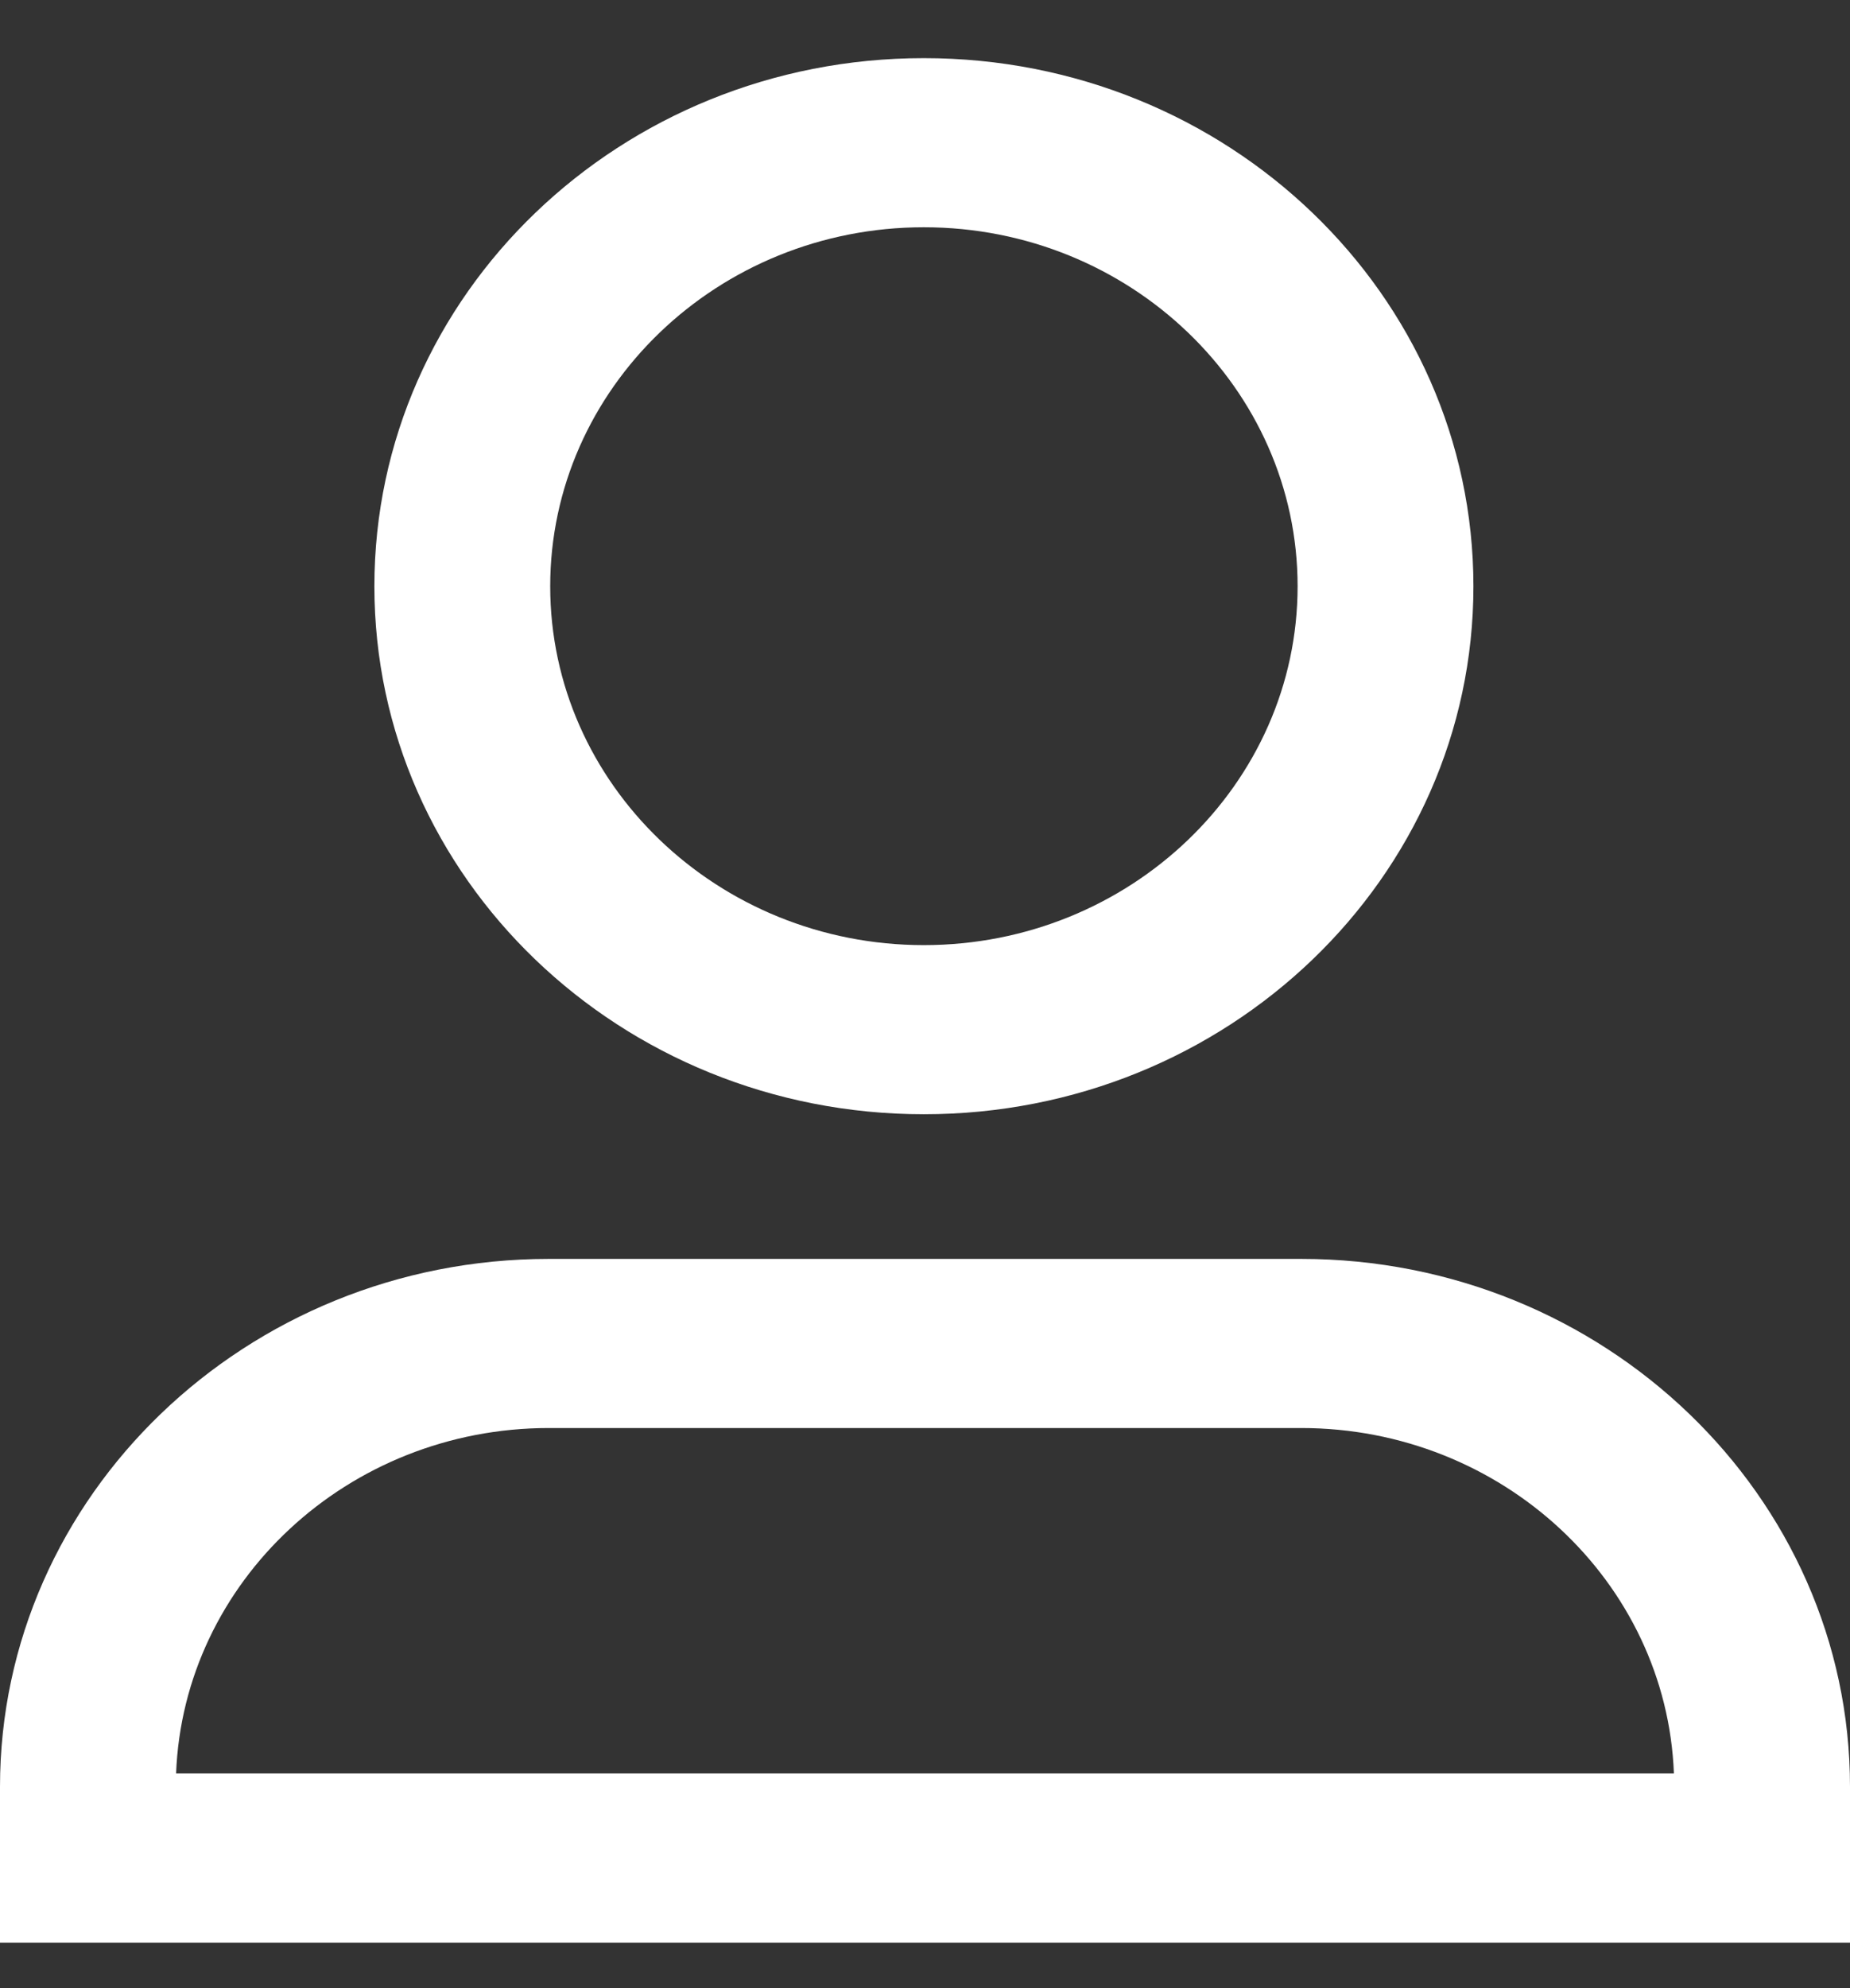 <svg width="27" height="29" viewBox="0 0 27 29" fill="none" xmlns="http://www.w3.org/2000/svg">
<rect x="0" y="0" width="27" height="29" fill="#333333" stroke="none"/>
<path d="M13.483 3.315C10.476 3.315 8.03 5.665 8.03 8.552C8.03 11.438 10.476 13.786 13.483 13.786C16.491 13.786 18.938 11.438 18.938 8.552C18.938 5.665 16.491 3.315 13.483 3.315ZM13.483 0.848C17.912 0.848 21.504 4.296 21.504 8.552C21.504 12.806 17.912 16.253 13.483 16.253C9.056 16.253 5.464 12.806 5.464 8.552C5.464 4.296 9.056 0.848 13.483 0.848Z" fill="white"/>
<path d="M24.43 25.869C24.323 23.073 21.924 20.83 18.99 20.83H8.01C5.076 20.83 2.677 23.073 2.57 25.869H24.43ZM27 28.336H25.395H1.602H0V26.064C0 21.819 3.592 18.363 8.01 18.363H18.99C23.408 18.363 27 21.819 27 26.064V28.336Z" fill="white"/>
</svg>
